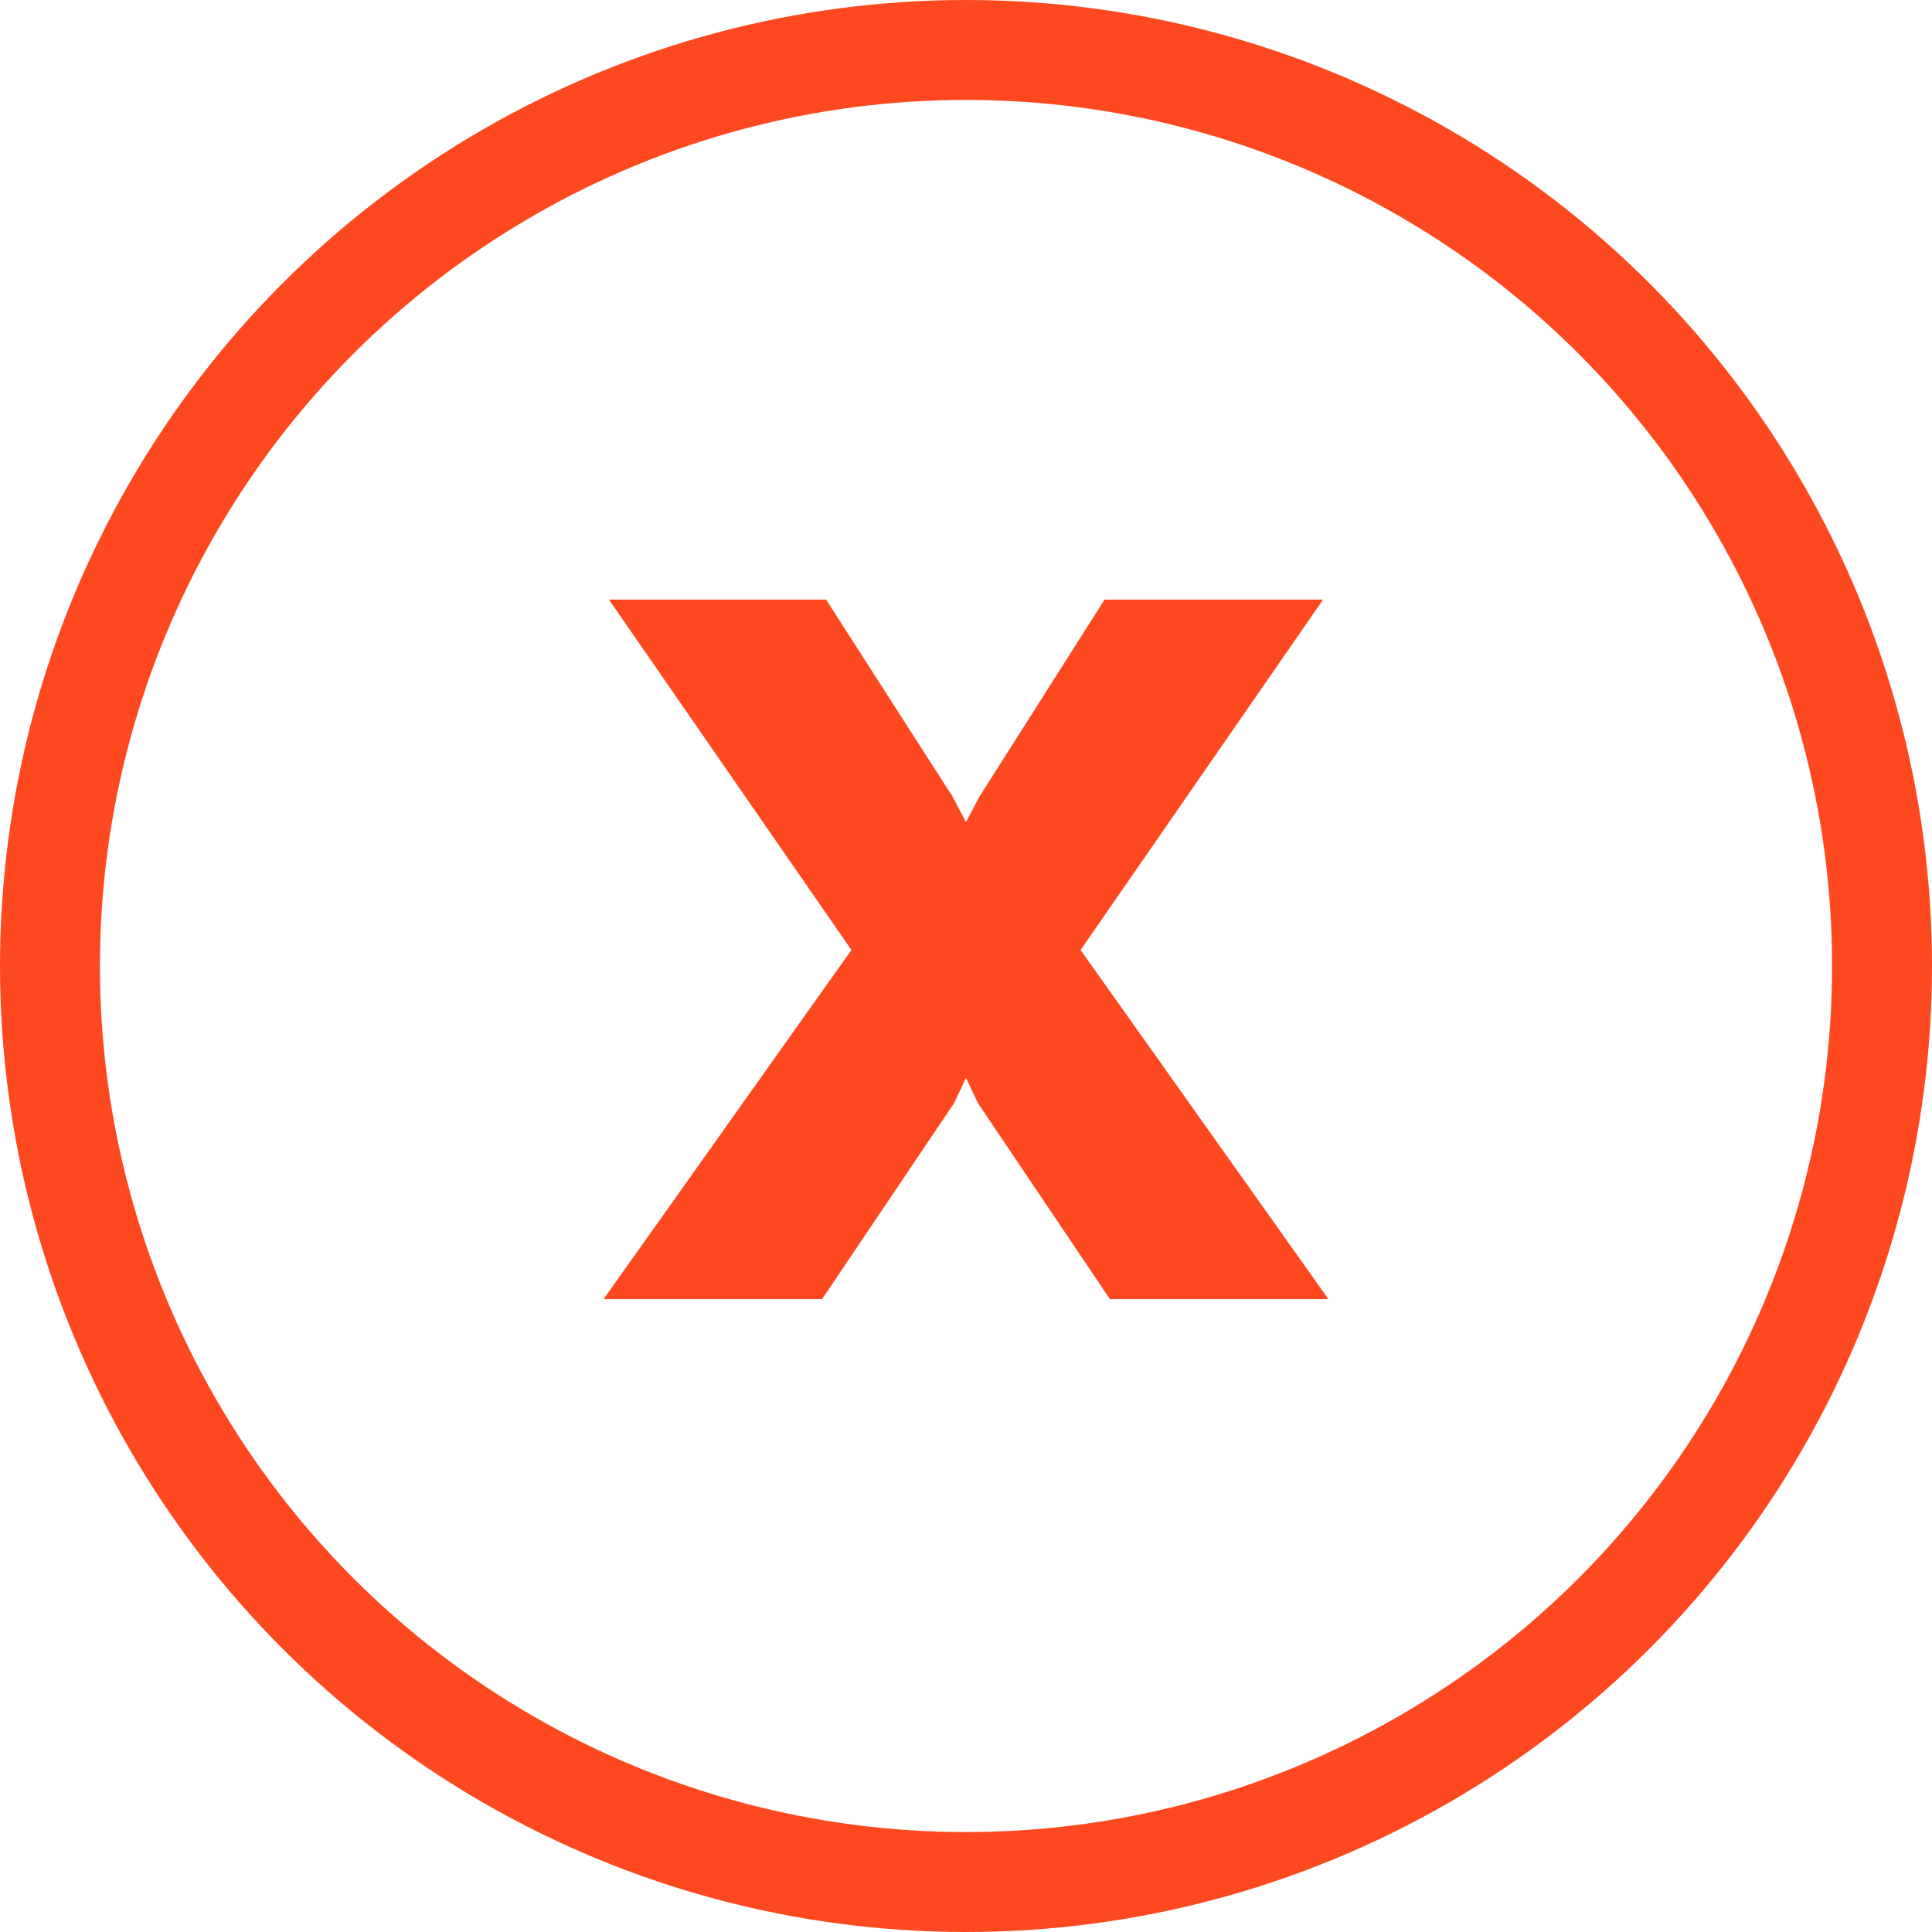 <svg width="58" height="58" viewBox="0 0 58 58" fill="none" xmlns="http://www.w3.org/2000/svg">
<circle cx="29" cy="29" r="27.5" stroke="#FE4920" stroke-width="3"/>
<path d="M24.8 18L28.6 23.92L29 24.68L29.4 23.92L33.16 18H39.72L32.44 28.52L39.88 39H33.32L29.36 33.12L29 32.36L28.64 33.12L24.68 39H18.12L25.56 28.52L18.28 18H24.8Z" fill="#FE4920"/>
</svg>
